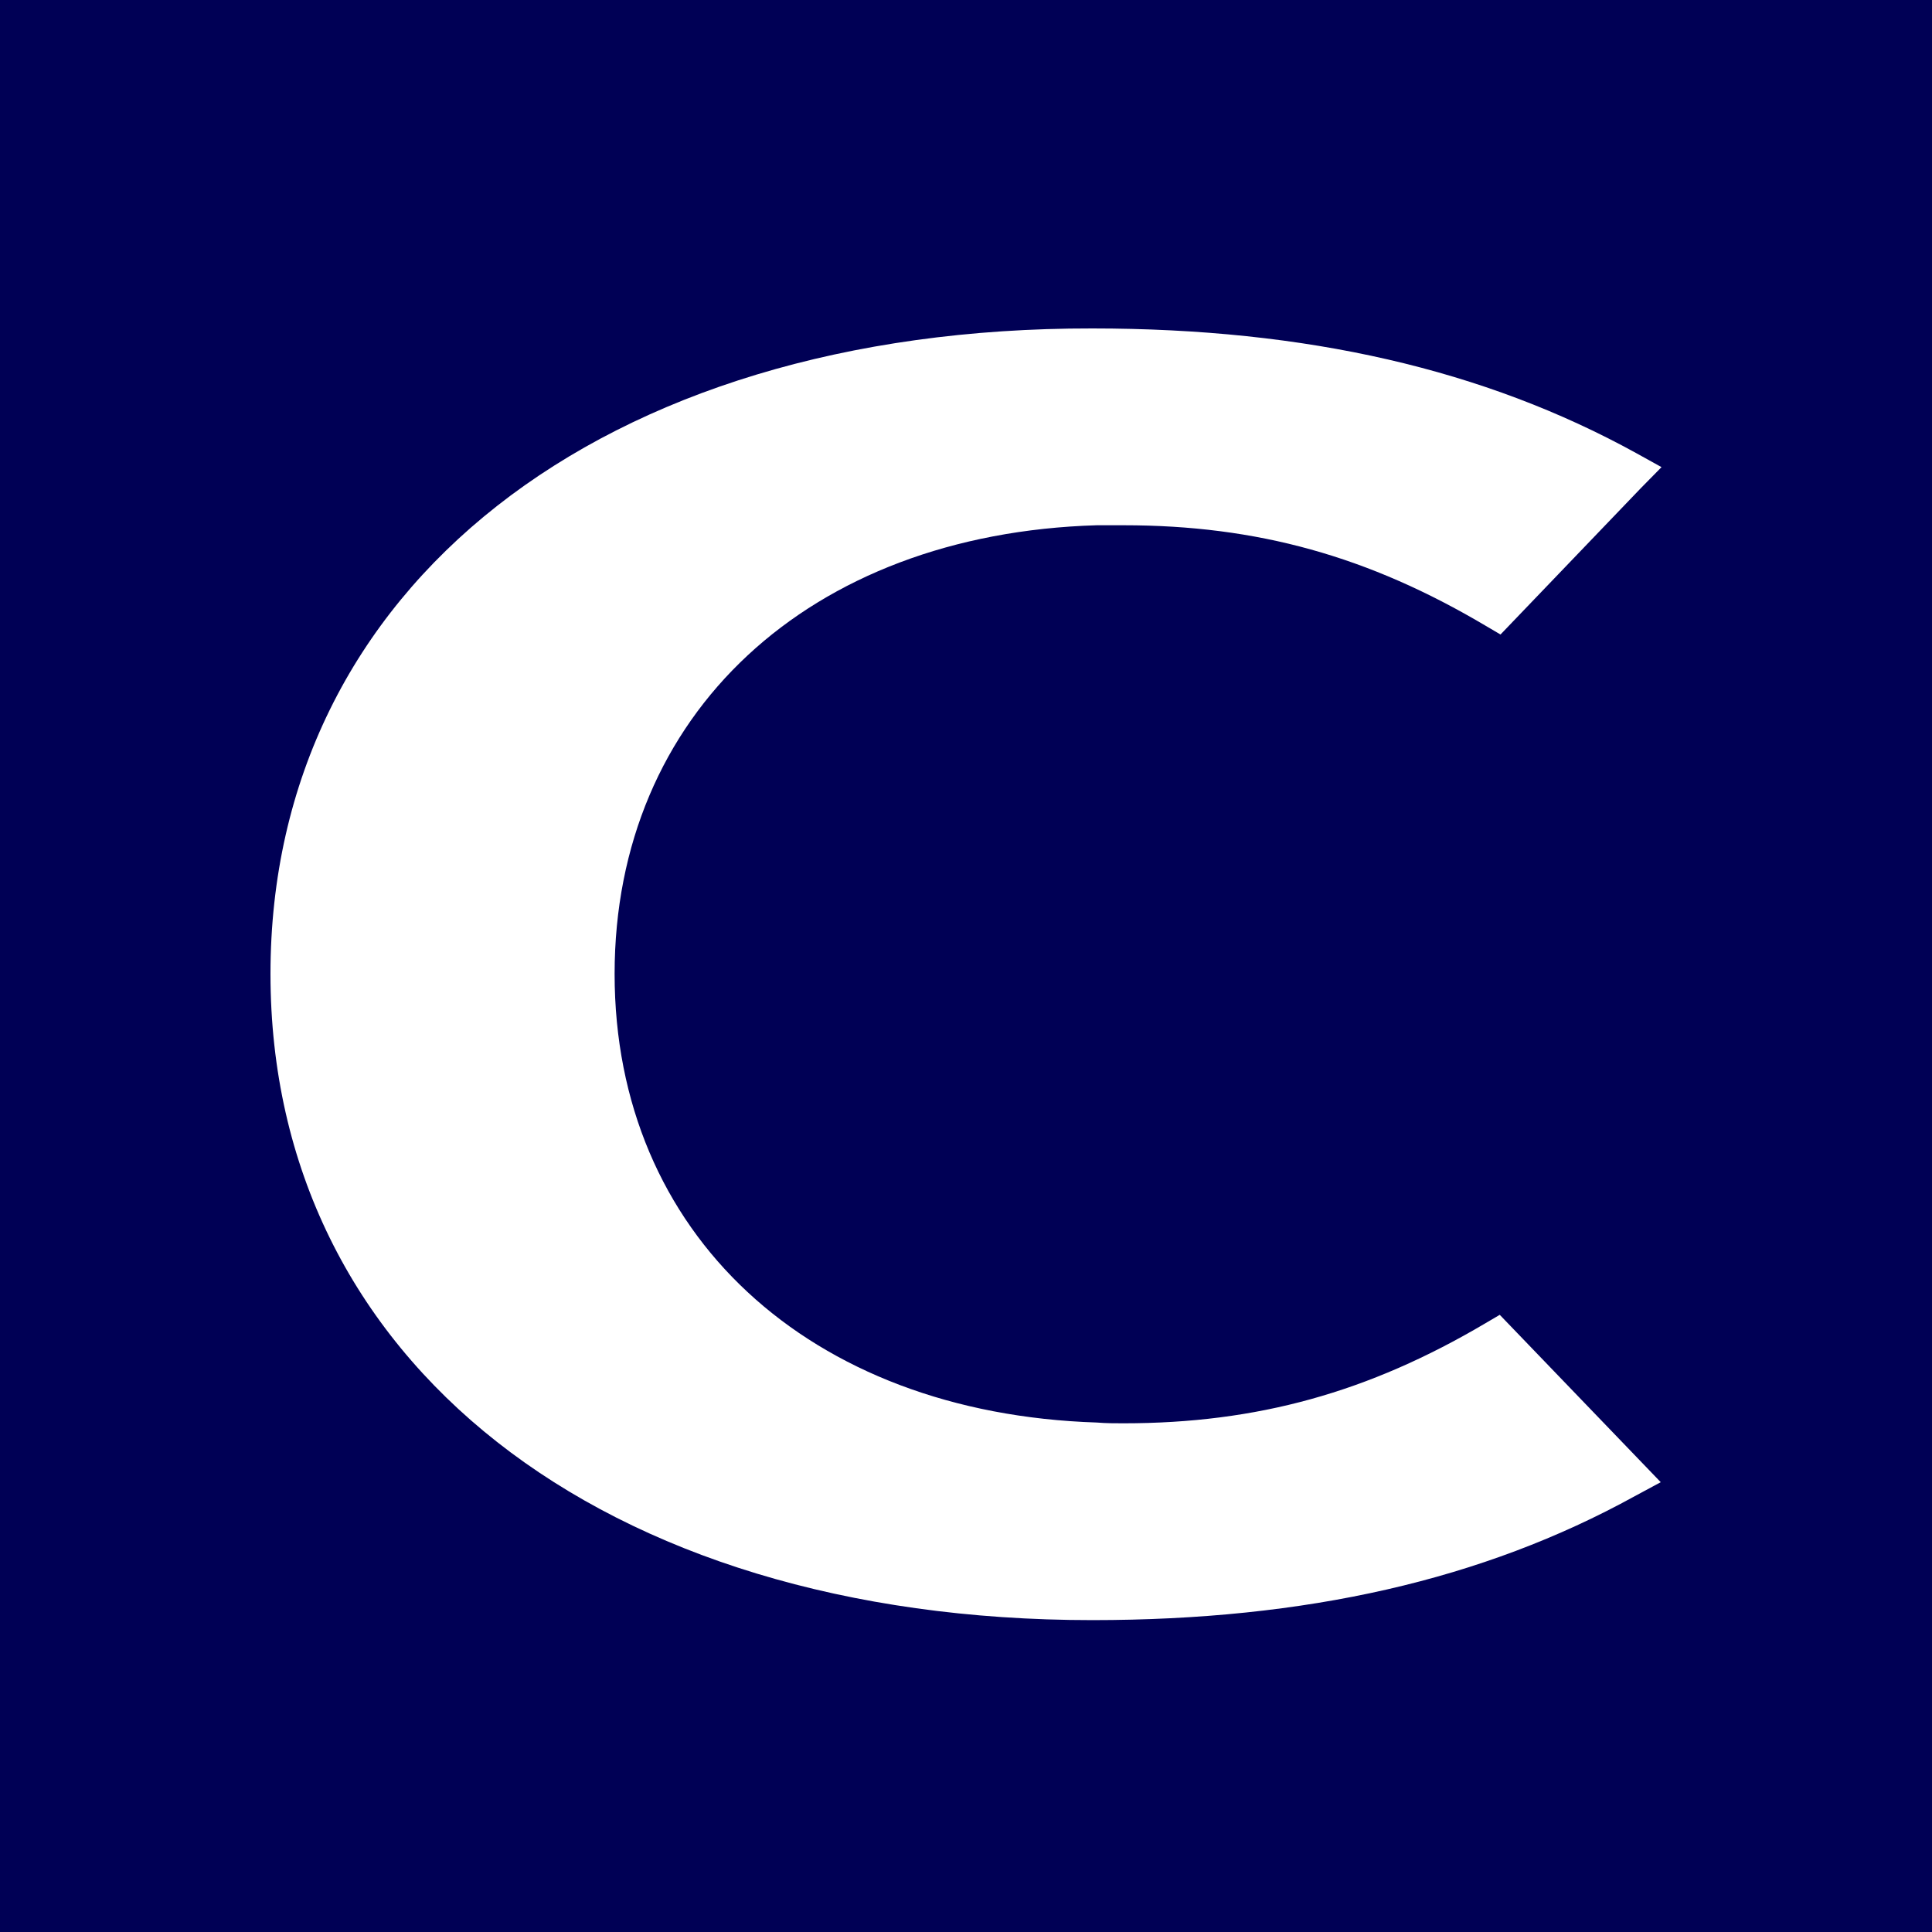 <svg width="100" height="100" viewBox="0 0 100 100" fill="none" xmlns="http://www.w3.org/2000/svg">
<rect width="100" height="100" fill="#000055"/>
<g clip-path="url(#clip0_22494_23968)">
<path d="M56.536 83.857C67.595 83.857 76.758 81.772 84.618 77.44L85.96 76.718L77.627 68.055L76.877 68.496C70.834 72.066 65.067 73.67 58.156 73.67C57.721 73.67 57.247 73.67 56.773 73.63C41.844 73.149 31.812 63.844 31.812 50.409C31.812 36.973 41.844 27.628 56.773 27.187H58.156C65.067 27.187 70.834 28.791 76.916 32.401L77.666 32.842L84.934 25.262L86 24.179L84.697 23.457C76.837 19.126 67.635 17 56.536 17C31.102 16.96 14 30.396 14 50.409C14 70.422 31.102 83.857 56.536 83.857Z" fill="white"/>
</g>
<defs>
<clipPath id="clip0_22494_23968">
<rect width="72" height="66.857" fill="white" transform="translate(14 17)"/>
</clipPath>
</defs>
</svg>
